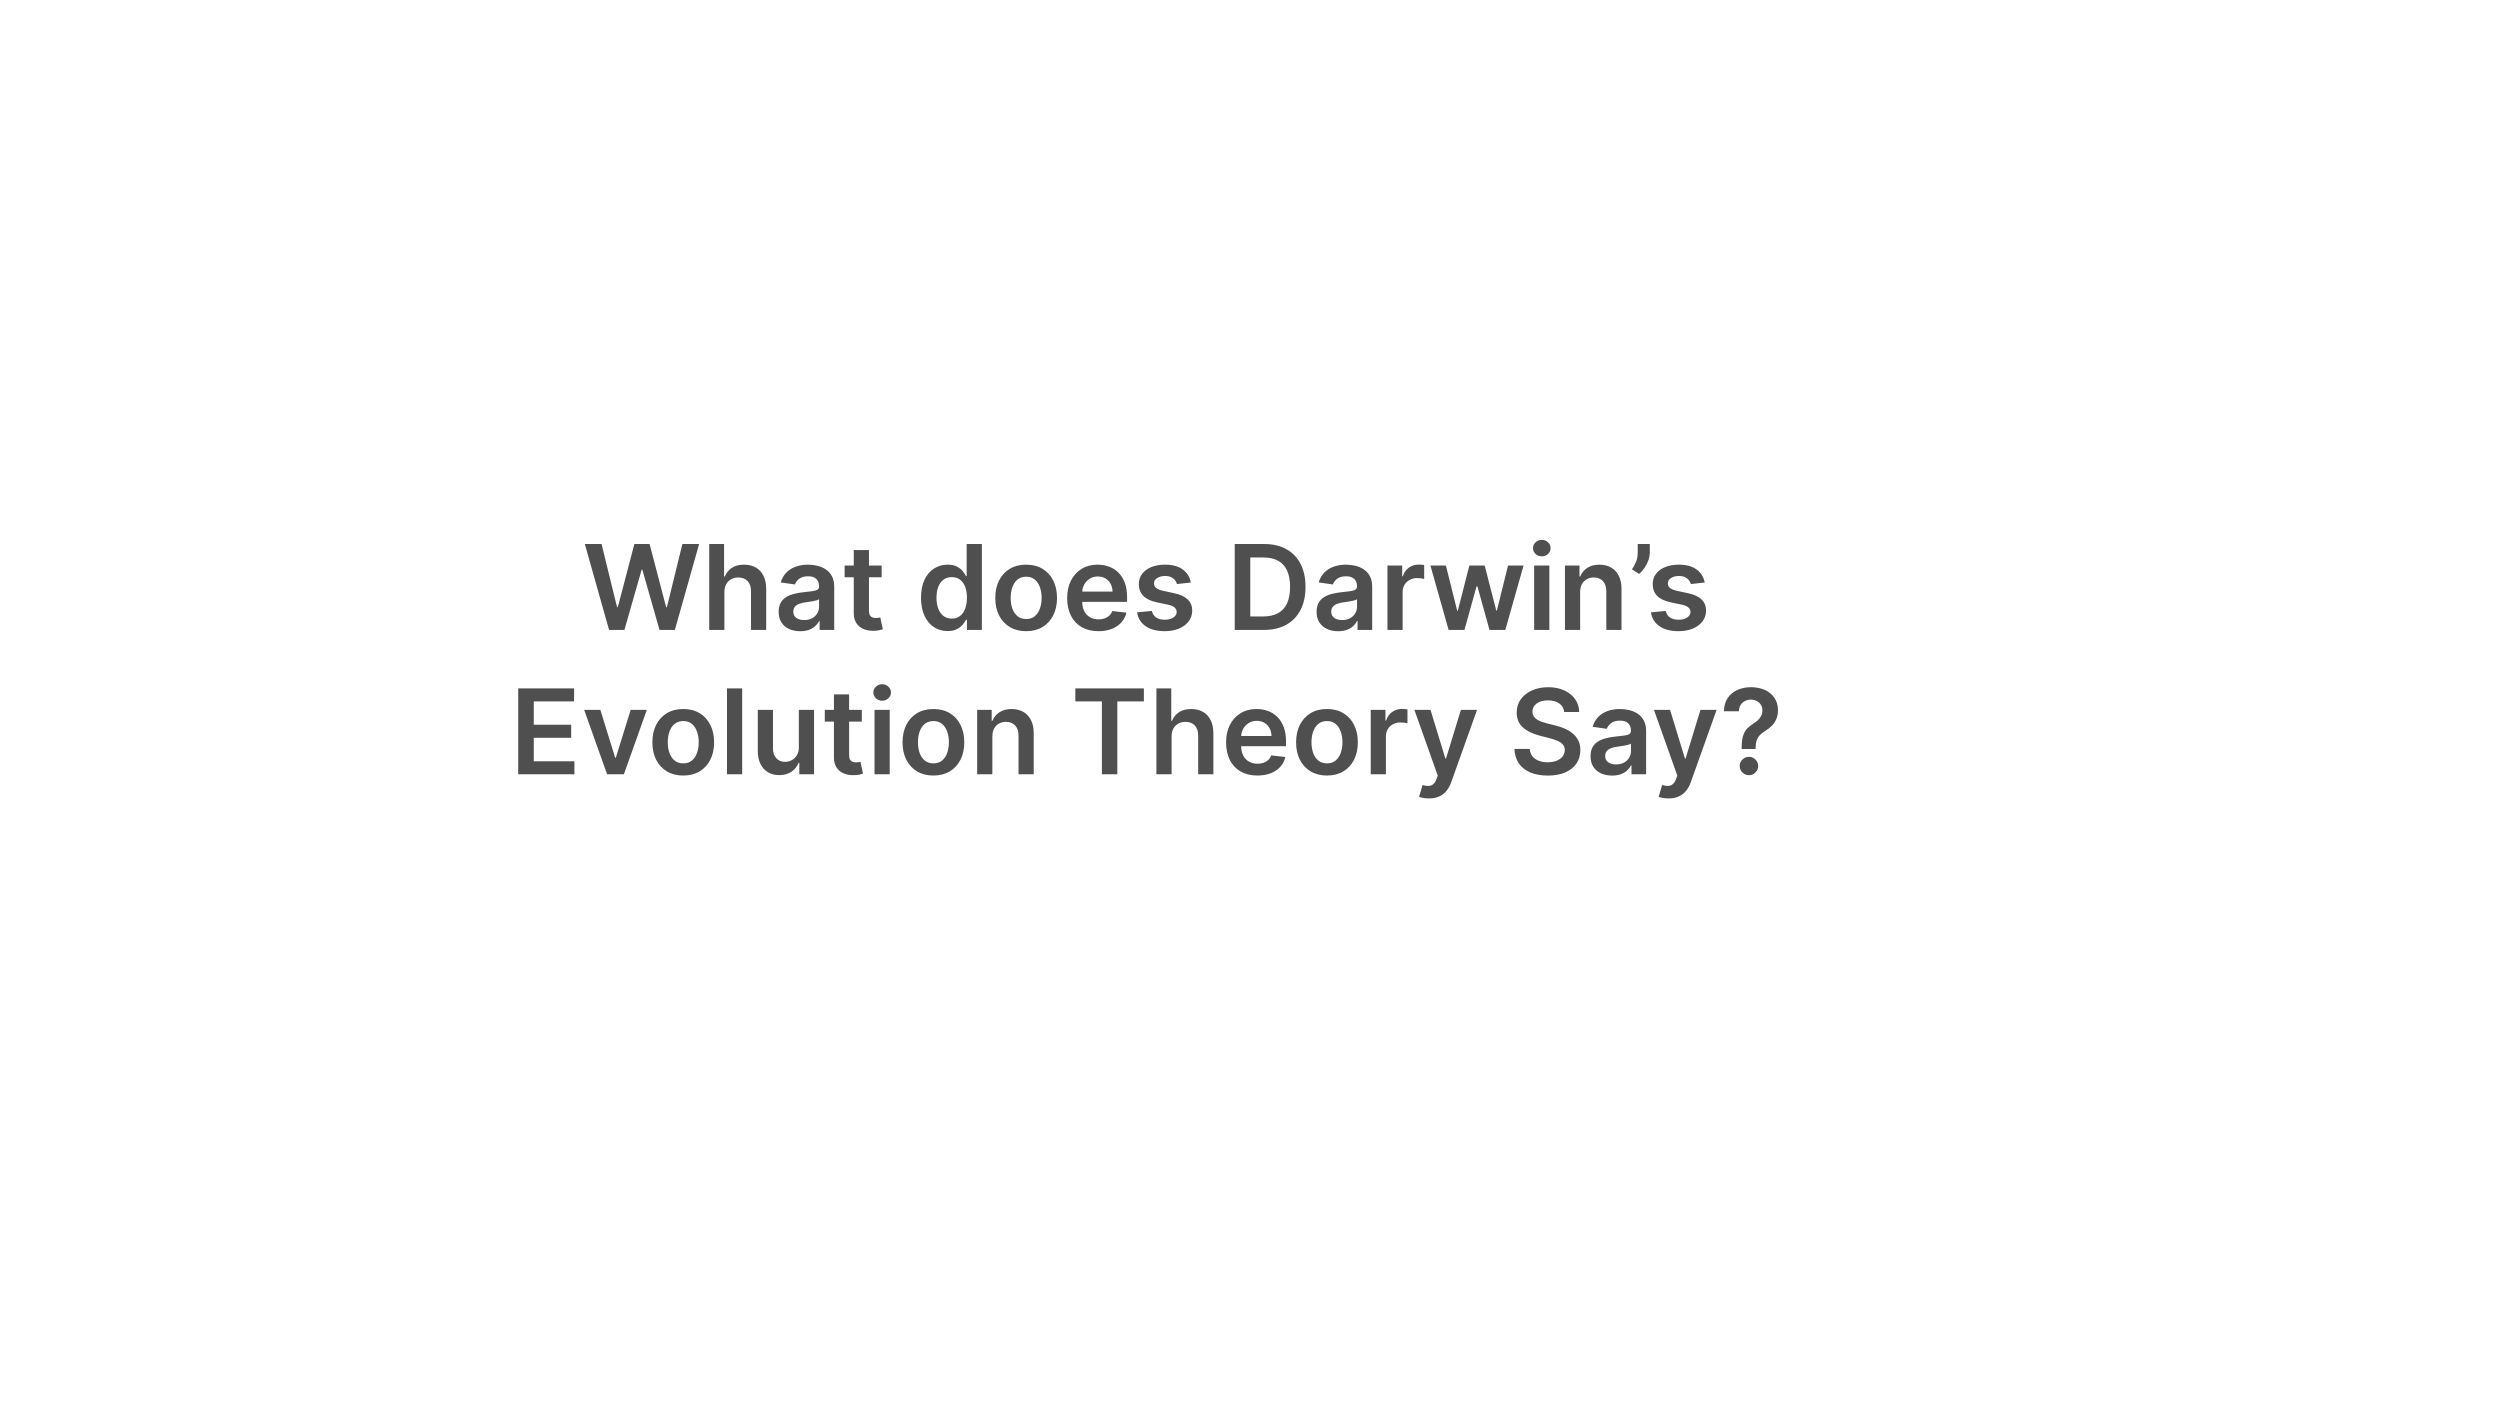 <svg width="762" height="434" viewBox="0 0 762 434" fill="none" xmlns="http://www.w3.org/2000/svg">
<g filter="url(#filter0_b_105_716)">
<rect x="62" y="25" width="700" height="408.333" rx="20" fill="white" fill-opacity="0.75"/>
</g>
<g filter="url(#filter1_b_105_716)">
<rect width="700" height="408.333" rx="20" fill="white"/>
</g>
<path d="M185.643 192L178.254 165.818H183.355L188.072 185.058H188.315L193.352 165.818H197.993L203.042 185.071H203.272L207.99 165.818H213.091L205.701 192H201.022L195.781 173.629H195.576L190.322 192H185.643ZM220.803 180.494V192H216.175V165.818H220.7V175.7H220.93C221.391 174.592 222.102 173.719 223.065 173.08C224.037 172.432 225.273 172.108 226.773 172.108C228.136 172.108 229.325 172.393 230.339 172.964C231.354 173.536 232.138 174.371 232.692 175.47C233.254 176.57 233.536 177.912 233.536 179.497V192H228.908V180.213C228.908 178.892 228.567 177.865 227.885 177.132C227.212 176.391 226.266 176.02 225.047 176.02C224.229 176.02 223.496 176.199 222.848 176.557C222.209 176.906 221.706 177.413 221.339 178.078C220.982 178.743 220.803 179.548 220.803 180.494ZM243.903 192.396C242.659 192.396 241.538 192.175 240.541 191.732C239.553 191.28 238.768 190.615 238.189 189.737C237.618 188.859 237.332 187.777 237.332 186.49C237.332 185.382 237.537 184.466 237.946 183.741C238.355 183.017 238.913 182.438 239.621 182.003C240.328 181.568 241.125 181.24 242.011 181.018C242.906 180.788 243.831 180.622 244.786 180.52C245.936 180.401 246.869 180.294 247.585 180.2C248.301 180.098 248.821 179.945 249.145 179.74C249.477 179.527 249.643 179.199 249.643 178.756V178.679C249.643 177.716 249.358 176.97 248.787 176.442C248.216 175.913 247.393 175.649 246.32 175.649C245.186 175.649 244.287 175.896 243.622 176.391C242.966 176.885 242.523 177.469 242.293 178.142L237.972 177.528C238.313 176.335 238.875 175.338 239.659 174.537C240.443 173.727 241.402 173.122 242.536 172.722C243.669 172.312 244.922 172.108 246.294 172.108C247.24 172.108 248.182 172.219 249.119 172.44C250.057 172.662 250.913 173.028 251.689 173.54C252.464 174.043 253.087 174.729 253.555 175.598C254.033 176.467 254.271 177.554 254.271 178.858V192H249.822V189.303H249.669C249.388 189.848 248.991 190.359 248.48 190.837C247.977 191.305 247.342 191.685 246.575 191.974C245.817 192.256 244.926 192.396 243.903 192.396ZM245.105 188.996C246.034 188.996 246.839 188.812 247.521 188.446C248.203 188.071 248.727 187.577 249.094 186.963C249.469 186.349 249.656 185.68 249.656 184.956V182.642C249.511 182.761 249.264 182.872 248.915 182.974C248.574 183.077 248.19 183.166 247.764 183.243C247.338 183.32 246.916 183.388 246.499 183.447C246.081 183.507 245.719 183.558 245.412 183.601C244.722 183.695 244.104 183.848 243.558 184.061C243.013 184.274 242.582 184.572 242.267 184.956C241.952 185.331 241.794 185.817 241.794 186.413C241.794 187.266 242.105 187.909 242.727 188.344C243.349 188.778 244.142 188.996 245.105 188.996ZM268.73 172.364V175.943H257.442V172.364H268.73ZM260.229 167.659H264.857V186.094C264.857 186.716 264.95 187.193 265.138 187.526C265.334 187.849 265.589 188.071 265.905 188.19C266.22 188.31 266.57 188.369 266.953 188.369C267.243 188.369 267.507 188.348 267.746 188.305C267.993 188.263 268.18 188.224 268.308 188.19L269.088 191.808C268.841 191.893 268.487 191.987 268.027 192.089C267.575 192.192 267.021 192.251 266.365 192.268C265.206 192.303 264.162 192.128 263.233 191.744C262.304 191.352 261.567 190.747 261.021 189.929C260.484 189.111 260.22 188.088 260.229 186.861V167.659ZM288.817 192.345C287.275 192.345 285.894 191.949 284.675 191.156C283.456 190.364 282.493 189.213 281.786 187.705C281.078 186.196 280.725 184.364 280.725 182.207C280.725 180.026 281.083 178.185 281.799 176.685C282.523 175.176 283.499 174.038 284.726 173.271C285.953 172.496 287.321 172.108 288.83 172.108C289.98 172.108 290.926 172.304 291.668 172.696C292.409 173.08 292.998 173.544 293.432 174.089C293.867 174.626 294.203 175.134 294.442 175.611H294.634V165.818H299.275V192H294.723V188.906H294.442C294.203 189.384 293.858 189.891 293.407 190.428C292.955 190.956 292.358 191.408 291.617 191.783C290.875 192.158 289.942 192.345 288.817 192.345ZM290.108 188.548C291.088 188.548 291.924 188.284 292.614 187.756C293.304 187.219 293.828 186.473 294.186 185.518C294.544 184.564 294.723 183.452 294.723 182.182C294.723 180.912 294.544 179.808 294.186 178.871C293.837 177.933 293.317 177.205 292.627 176.685C291.945 176.165 291.105 175.905 290.108 175.905C289.077 175.905 288.216 176.173 287.526 176.71C286.836 177.247 286.316 177.989 285.966 178.935C285.617 179.881 285.442 180.963 285.442 182.182C285.442 183.409 285.617 184.504 285.966 185.467C286.324 186.422 286.848 187.176 287.539 187.73C288.238 188.276 289.094 188.548 290.108 188.548ZM312.771 192.384C310.854 192.384 309.192 191.962 307.786 191.118C306.379 190.274 305.288 189.094 304.513 187.577C303.746 186.06 303.362 184.287 303.362 182.259C303.362 180.23 303.746 178.453 304.513 176.928C305.288 175.402 306.379 174.217 307.786 173.374C309.192 172.53 310.854 172.108 312.771 172.108C314.689 172.108 316.351 172.53 317.757 173.374C319.163 174.217 320.25 175.402 321.017 176.928C321.793 178.453 322.18 180.23 322.18 182.259C322.18 184.287 321.793 186.06 321.017 187.577C320.25 189.094 319.163 190.274 317.757 191.118C316.351 191.962 314.689 192.384 312.771 192.384ZM312.797 188.676C313.837 188.676 314.706 188.391 315.405 187.82C316.104 187.24 316.624 186.464 316.964 185.493C317.314 184.521 317.489 183.439 317.489 182.246C317.489 181.044 317.314 179.957 316.964 178.986C316.624 178.006 316.104 177.226 315.405 176.646C314.706 176.067 313.837 175.777 312.797 175.777C311.732 175.777 310.845 176.067 310.138 176.646C309.439 177.226 308.915 178.006 308.565 178.986C308.224 179.957 308.054 181.044 308.054 182.246C308.054 183.439 308.224 184.521 308.565 185.493C308.915 186.464 309.439 187.24 310.138 187.82C310.845 188.391 311.732 188.676 312.797 188.676ZM334.801 192.384C332.833 192.384 331.132 191.974 329.701 191.156C328.277 190.33 327.182 189.162 326.415 187.653C325.648 186.136 325.265 184.351 325.265 182.297C325.265 180.277 325.648 178.504 326.415 176.979C327.191 175.445 328.273 174.251 329.662 173.399C331.051 172.538 332.684 172.108 334.559 172.108C335.769 172.108 336.911 172.304 337.985 172.696C339.067 173.08 340.022 173.676 340.848 174.486C341.684 175.295 342.34 176.327 342.817 177.58C343.294 178.824 343.533 180.307 343.533 182.028V183.447H327.438V180.328H339.097C339.088 179.442 338.897 178.653 338.522 177.963C338.147 177.264 337.623 176.714 336.949 176.314C336.284 175.913 335.509 175.713 334.623 175.713C333.676 175.713 332.846 175.943 332.13 176.403C331.414 176.855 330.855 177.452 330.455 178.193C330.063 178.926 329.863 179.732 329.854 180.609V183.332C329.854 184.474 330.063 185.455 330.48 186.273C330.898 187.082 331.482 187.705 332.232 188.139C332.982 188.565 333.86 188.778 334.865 188.778C335.539 188.778 336.148 188.685 336.694 188.497C337.239 188.301 337.712 188.016 338.113 187.641C338.513 187.266 338.816 186.801 339.02 186.247L343.341 186.733C343.069 187.875 342.549 188.872 341.782 189.724C341.023 190.568 340.051 191.224 338.867 191.693C337.682 192.153 336.327 192.384 334.801 192.384ZM362.968 177.554L358.749 178.014C358.63 177.588 358.421 177.188 358.123 176.812C357.833 176.438 357.441 176.135 356.947 175.905C356.452 175.675 355.847 175.56 355.131 175.56C354.168 175.56 353.359 175.768 352.702 176.186C352.055 176.604 351.735 177.145 351.744 177.81C351.735 178.381 351.944 178.845 352.37 179.203C352.805 179.561 353.521 179.855 354.518 180.085L357.867 180.801C359.725 181.202 361.106 181.837 362.009 182.706C362.921 183.575 363.381 184.713 363.39 186.119C363.381 187.355 363.019 188.446 362.303 189.392C361.596 190.33 360.612 191.062 359.35 191.591C358.089 192.119 356.64 192.384 355.004 192.384C352.6 192.384 350.665 191.881 349.2 190.875C347.734 189.861 346.86 188.45 346.579 186.643L351.092 186.209C351.296 187.095 351.731 187.764 352.396 188.216C353.06 188.668 353.925 188.893 354.991 188.893C356.09 188.893 356.972 188.668 357.637 188.216C358.31 187.764 358.647 187.206 358.647 186.541C358.647 185.979 358.43 185.514 357.995 185.148C357.569 184.781 356.904 184.5 356.001 184.304L352.651 183.601C350.768 183.209 349.374 182.548 348.471 181.619C347.567 180.682 347.12 179.497 347.129 178.065C347.12 176.855 347.448 175.807 348.113 174.92C348.786 174.026 349.719 173.335 350.913 172.849C352.114 172.355 353.499 172.108 355.067 172.108C357.369 172.108 359.18 172.598 360.501 173.578C361.83 174.558 362.653 175.884 362.968 177.554ZM385.212 192H376.34V165.818H385.391C387.991 165.818 390.224 166.342 392.09 167.391C393.965 168.43 395.406 169.926 396.411 171.878C397.417 173.83 397.92 176.165 397.92 178.884C397.92 181.611 397.413 183.955 396.398 185.915C395.393 187.875 393.94 189.379 392.039 190.428C390.147 191.476 387.871 192 385.212 192ZM381.083 187.896H384.982C386.806 187.896 388.327 187.564 389.546 186.899C390.765 186.226 391.681 185.224 392.295 183.895C392.908 182.557 393.215 180.886 393.215 178.884C393.215 176.881 392.908 175.219 392.295 173.898C391.681 172.568 390.773 171.575 389.572 170.919C388.379 170.254 386.896 169.922 385.123 169.922H381.083V187.896ZM407.872 192.396C406.628 192.396 405.507 192.175 404.51 191.732C403.521 191.28 402.737 190.615 402.158 189.737C401.587 188.859 401.301 187.777 401.301 186.49C401.301 185.382 401.506 184.466 401.915 183.741C402.324 183.017 402.882 182.438 403.589 182.003C404.297 181.568 405.094 181.24 405.98 181.018C406.875 180.788 407.8 180.622 408.754 180.52C409.905 180.401 410.838 180.294 411.554 180.2C412.27 180.098 412.79 179.945 413.114 179.74C413.446 179.527 413.612 179.199 413.612 178.756V178.679C413.612 177.716 413.327 176.97 412.756 176.442C412.185 175.913 411.362 175.649 410.288 175.649C409.155 175.649 408.256 175.896 407.591 176.391C406.935 176.885 406.491 177.469 406.261 178.142L401.94 177.528C402.281 176.335 402.844 175.338 403.628 174.537C404.412 173.727 405.371 173.122 406.504 172.722C407.638 172.312 408.891 172.108 410.263 172.108C411.209 172.108 412.151 172.219 413.088 172.44C414.026 172.662 414.882 173.028 415.658 173.54C416.433 174.043 417.055 174.729 417.524 175.598C418.001 176.467 418.24 177.554 418.24 178.858V192H413.791V189.303H413.638C413.357 189.848 412.96 190.359 412.449 190.837C411.946 191.305 411.311 191.685 410.544 191.974C409.786 192.256 408.895 192.396 407.872 192.396ZM409.074 188.996C410.003 188.996 410.808 188.812 411.49 188.446C412.172 188.071 412.696 187.577 413.062 186.963C413.438 186.349 413.625 185.68 413.625 184.956V182.642C413.48 182.761 413.233 182.872 412.884 182.974C412.543 183.077 412.159 183.166 411.733 183.243C411.307 183.32 410.885 183.388 410.467 183.447C410.05 183.507 409.688 183.558 409.381 183.601C408.69 183.695 408.072 183.848 407.527 184.061C406.982 184.274 406.551 184.572 406.236 184.956C405.92 185.331 405.763 185.817 405.763 186.413C405.763 187.266 406.074 187.909 406.696 188.344C407.318 188.778 408.111 188.996 409.074 188.996ZM422.893 192V172.364H427.381V175.636H427.585C427.943 174.503 428.557 173.629 429.426 173.016C430.304 172.393 431.305 172.082 432.43 172.082C432.686 172.082 432.972 172.095 433.287 172.121C433.611 172.138 433.879 172.168 434.092 172.21V176.467C433.896 176.399 433.585 176.339 433.159 176.288C432.741 176.229 432.337 176.199 431.945 176.199C431.101 176.199 430.342 176.382 429.669 176.749C429.004 177.107 428.48 177.605 428.097 178.244C427.713 178.884 427.521 179.621 427.521 180.456V192H422.893ZM441.536 192L435.988 172.364H440.705L444.157 186.17H444.336L447.864 172.364H452.53L456.059 186.094H456.25L459.651 172.364H464.381L458.82 192H454L450.319 178.73H450.05L446.368 192H441.536ZM467.612 192V172.364H472.24V192H467.612ZM469.939 169.577C469.206 169.577 468.575 169.334 468.047 168.848C467.518 168.354 467.254 167.761 467.254 167.071C467.254 166.372 467.518 165.78 468.047 165.294C468.575 164.8 469.206 164.553 469.939 164.553C470.68 164.553 471.311 164.8 471.831 165.294C472.359 165.78 472.624 166.372 472.624 167.071C472.624 167.761 472.359 168.354 471.831 168.848C471.311 169.334 470.68 169.577 469.939 169.577ZM481.627 180.494V192H476.999V172.364H481.422V175.7H481.652C482.104 174.601 482.824 173.727 483.813 173.08C484.81 172.432 486.042 172.108 487.507 172.108C488.863 172.108 490.043 172.398 491.049 172.977C492.063 173.557 492.847 174.396 493.401 175.496C493.963 176.595 494.24 177.929 494.232 179.497V192H489.604V180.213C489.604 178.901 489.263 177.874 488.581 177.132C487.908 176.391 486.975 176.02 485.782 176.02C484.972 176.02 484.252 176.199 483.621 176.557C482.999 176.906 482.509 177.413 482.151 178.078C481.801 178.743 481.627 179.548 481.627 180.494ZM502.861 165.818V168.426C502.861 169.176 502.716 169.956 502.426 170.766C502.145 171.567 501.757 172.334 501.263 173.067C500.769 173.791 500.206 174.413 499.576 174.933L497.428 173.54C497.897 172.832 498.306 172.07 498.655 171.251C499.005 170.425 499.179 169.491 499.179 168.452V165.818H502.861ZM519.589 177.554L515.37 178.014C515.251 177.588 515.042 177.188 514.744 176.812C514.454 176.438 514.062 176.135 513.568 175.905C513.074 175.675 512.468 175.56 511.752 175.56C510.789 175.56 509.98 175.768 509.324 176.186C508.676 176.604 508.356 177.145 508.365 177.81C508.356 178.381 508.565 178.845 508.991 179.203C509.426 179.561 510.142 179.855 511.139 180.085L514.488 180.801C516.346 181.202 517.727 181.837 518.63 182.706C519.542 183.575 520.002 184.713 520.011 186.119C520.002 187.355 519.64 188.446 518.924 189.392C518.217 190.33 517.233 191.062 515.971 191.591C514.71 192.119 513.261 192.384 511.625 192.384C509.221 192.384 507.287 191.881 505.821 190.875C504.355 189.861 503.481 188.45 503.2 186.643L507.713 186.209C507.917 187.095 508.352 187.764 509.017 188.216C509.681 188.668 510.547 188.893 511.612 188.893C512.711 188.893 513.593 188.668 514.258 188.216C514.931 187.764 515.268 187.206 515.268 186.541C515.268 185.979 515.051 185.514 514.616 185.148C514.19 184.781 513.525 184.5 512.622 184.304L509.272 183.601C507.389 183.209 505.995 182.548 505.092 181.619C504.189 180.682 503.741 179.497 503.75 178.065C503.741 176.855 504.069 175.807 504.734 174.92C505.407 174.026 506.341 173.335 507.534 172.849C508.735 172.355 510.12 172.108 511.689 172.108C513.99 172.108 515.801 172.598 517.122 173.578C518.451 174.558 519.274 175.884 519.589 177.554ZM157.95 236V209.818H174.978V213.794H162.692V220.902H174.096V224.878H162.692V232.024H175.08V236H157.95ZM197.152 216.364L190.159 236H185.045L178.053 216.364H182.987L187.5 230.95H187.705L192.23 216.364H197.152ZM208.252 236.384C206.334 236.384 204.672 235.962 203.266 235.118C201.86 234.274 200.769 233.094 199.993 231.577C199.226 230.06 198.843 228.287 198.843 226.259C198.843 224.23 199.226 222.453 199.993 220.928C200.769 219.402 201.86 218.217 203.266 217.374C204.672 216.53 206.334 216.108 208.252 216.108C210.169 216.108 211.831 216.53 213.238 217.374C214.644 218.217 215.73 219.402 216.498 220.928C217.273 222.453 217.661 224.23 217.661 226.259C217.661 228.287 217.273 230.06 216.498 231.577C215.73 233.094 214.644 234.274 213.238 235.118C211.831 235.962 210.169 236.384 208.252 236.384ZM208.277 232.676C209.317 232.676 210.186 232.391 210.885 231.82C211.584 231.24 212.104 230.464 212.445 229.493C212.794 228.521 212.969 227.439 212.969 226.246C212.969 225.044 212.794 223.957 212.445 222.986C212.104 222.006 211.584 221.226 210.885 220.646C210.186 220.067 209.317 219.777 208.277 219.777C207.212 219.777 206.326 220.067 205.618 220.646C204.919 221.226 204.395 222.006 204.046 222.986C203.705 223.957 203.534 225.044 203.534 226.246C203.534 227.439 203.705 228.521 204.046 229.493C204.395 230.464 204.919 231.24 205.618 231.82C206.326 232.391 207.212 232.676 208.277 232.676ZM226.217 209.818V236H221.589V209.818H226.217ZM243.491 227.741V216.364H248.119V236H243.632V232.51H243.427C242.984 233.609 242.255 234.509 241.241 235.207C240.235 235.906 238.995 236.256 237.521 236.256C236.234 236.256 235.096 235.97 234.108 235.399C233.127 234.82 232.36 233.98 231.806 232.881C231.252 231.773 230.975 230.435 230.975 228.866V216.364H235.603V228.151C235.603 229.395 235.944 230.384 236.626 231.116C237.308 231.849 238.203 232.216 239.311 232.216C239.993 232.216 240.653 232.05 241.292 231.717C241.931 231.385 242.456 230.891 242.865 230.234C243.282 229.57 243.491 228.739 243.491 227.741ZM262.683 216.364V219.943H251.395V216.364H262.683ZM254.182 211.659H258.81V230.094C258.81 230.716 258.903 231.193 259.091 231.526C259.287 231.849 259.543 232.071 259.858 232.19C260.173 232.31 260.523 232.369 260.906 232.369C261.196 232.369 261.46 232.348 261.699 232.305C261.946 232.263 262.134 232.224 262.261 232.19L263.041 235.808C262.794 235.893 262.44 235.987 261.98 236.089C261.528 236.192 260.974 236.251 260.318 236.268C259.159 236.303 258.115 236.128 257.186 235.744C256.257 235.352 255.52 234.747 254.974 233.929C254.438 233.111 254.173 232.088 254.182 230.861V211.659ZM266.554 236V216.364H271.181V236H266.554ZM268.88 213.577C268.147 213.577 267.517 213.334 266.988 212.848C266.46 212.354 266.196 211.761 266.196 211.071C266.196 210.372 266.46 209.78 266.988 209.294C267.517 208.8 268.147 208.553 268.88 208.553C269.622 208.553 270.252 208.8 270.772 209.294C271.301 209.78 271.565 210.372 271.565 211.071C271.565 211.761 271.301 212.354 270.772 212.848C270.252 213.334 269.622 213.577 268.88 213.577ZM284.506 236.384C282.588 236.384 280.926 235.962 279.52 235.118C278.114 234.274 277.023 233.094 276.247 231.577C275.48 230.06 275.097 228.287 275.097 226.259C275.097 224.23 275.48 222.453 276.247 220.928C277.023 219.402 278.114 218.217 279.52 217.374C280.926 216.53 282.588 216.108 284.506 216.108C286.423 216.108 288.085 216.53 289.491 217.374C290.898 218.217 291.984 219.402 292.751 220.928C293.527 222.453 293.915 224.23 293.915 226.259C293.915 228.287 293.527 230.06 292.751 231.577C291.984 233.094 290.898 234.274 289.491 235.118C288.085 235.962 286.423 236.384 284.506 236.384ZM284.531 232.676C285.571 232.676 286.44 232.391 287.139 231.82C287.838 231.24 288.358 230.464 288.699 229.493C289.048 228.521 289.223 227.439 289.223 226.246C289.223 225.044 289.048 223.957 288.699 222.986C288.358 222.006 287.838 221.226 287.139 220.646C286.44 220.067 285.571 219.777 284.531 219.777C283.466 219.777 282.58 220.067 281.872 220.646C281.173 221.226 280.649 222.006 280.3 222.986C279.959 223.957 279.788 225.044 279.788 226.246C279.788 227.439 279.959 228.521 280.3 229.493C280.649 230.464 281.173 231.24 281.872 231.82C282.58 232.391 283.466 232.676 284.531 232.676ZM302.471 224.494V236H297.843V216.364H302.266V219.7H302.496C302.948 218.601 303.668 217.727 304.657 217.08C305.654 216.432 306.885 216.108 308.351 216.108C309.706 216.108 310.887 216.398 311.892 216.977C312.907 217.557 313.691 218.396 314.245 219.496C314.807 220.595 315.084 221.929 315.076 223.497V236H310.448V224.213C310.448 222.901 310.107 221.874 309.425 221.132C308.752 220.391 307.819 220.02 306.625 220.02C305.816 220.02 305.096 220.199 304.465 220.557C303.843 220.906 303.353 221.413 302.995 222.078C302.645 222.743 302.471 223.548 302.471 224.494ZM327.764 213.794V209.818H348.653V213.794H340.561V236H335.856V213.794H327.764ZM357.103 224.494V236H352.475V209.818H357.001V219.7H357.231C357.691 218.592 358.403 217.719 359.366 217.08C360.338 216.432 361.574 216.108 363.074 216.108C364.437 216.108 365.626 216.393 366.64 216.964C367.654 217.536 368.439 218.371 368.993 219.47C369.555 220.57 369.836 221.912 369.836 223.497V236H365.208V224.213C365.208 222.892 364.868 221.865 364.186 221.132C363.512 220.391 362.566 220.02 361.348 220.02C360.529 220.02 359.797 220.199 359.149 220.557C358.51 220.906 358.007 221.413 357.64 222.078C357.282 222.743 357.103 223.548 357.103 224.494ZM383.247 236.384C381.278 236.384 379.578 235.974 378.146 235.156C376.723 234.33 375.627 233.162 374.86 231.653C374.093 230.136 373.71 228.351 373.71 226.297C373.71 224.277 374.093 222.504 374.86 220.979C375.636 219.445 376.718 218.251 378.108 217.399C379.497 216.538 381.129 216.108 383.004 216.108C384.214 216.108 385.356 216.304 386.43 216.696C387.512 217.08 388.467 217.676 389.294 218.486C390.129 219.295 390.785 220.327 391.262 221.58C391.74 222.824 391.978 224.307 391.978 226.028V227.447H375.883V224.328H387.542C387.534 223.442 387.342 222.653 386.967 221.963C386.592 221.264 386.068 220.714 385.395 220.314C384.73 219.913 383.954 219.713 383.068 219.713C382.122 219.713 381.291 219.943 380.575 220.403C379.859 220.855 379.301 221.452 378.9 222.193C378.508 222.926 378.308 223.732 378.299 224.609V227.332C378.299 228.474 378.508 229.455 378.926 230.273C379.343 231.082 379.927 231.705 380.677 232.139C381.427 232.565 382.305 232.778 383.311 232.778C383.984 232.778 384.593 232.685 385.139 232.497C385.684 232.301 386.157 232.016 386.558 231.641C386.958 231.266 387.261 230.801 387.466 230.247L391.787 230.733C391.514 231.875 390.994 232.872 390.227 233.724C389.468 234.568 388.497 235.224 387.312 235.693C386.127 236.153 384.772 236.384 383.247 236.384ZM404.459 236.384C402.541 236.384 400.879 235.962 399.473 235.118C398.067 234.274 396.976 233.094 396.2 231.577C395.433 230.06 395.05 228.287 395.05 226.259C395.05 224.23 395.433 222.453 396.2 220.928C396.976 219.402 398.067 218.217 399.473 217.374C400.879 216.53 402.541 216.108 404.459 216.108C406.376 216.108 408.038 216.53 409.445 217.374C410.851 218.217 411.938 219.402 412.705 220.928C413.48 222.453 413.868 224.23 413.868 226.259C413.868 228.287 413.48 230.06 412.705 231.577C411.938 233.094 410.851 234.274 409.445 235.118C408.038 235.962 406.376 236.384 404.459 236.384ZM404.484 232.676C405.524 232.676 406.393 232.391 407.092 231.82C407.791 231.24 408.311 230.464 408.652 229.493C409.001 228.521 409.176 227.439 409.176 226.246C409.176 225.044 409.001 223.957 408.652 222.986C408.311 222.006 407.791 221.226 407.092 220.646C406.393 220.067 405.524 219.777 404.484 219.777C403.419 219.777 402.533 220.067 401.825 220.646C401.126 221.226 400.602 222.006 400.253 222.986C399.912 223.957 399.741 225.044 399.741 226.246C399.741 227.439 399.912 228.521 400.253 229.493C400.602 230.464 401.126 231.24 401.825 231.82C402.533 232.391 403.419 232.676 404.484 232.676ZM417.796 236V216.364H422.283V219.636H422.488C422.846 218.503 423.459 217.629 424.328 217.016C425.206 216.393 426.208 216.082 427.333 216.082C427.588 216.082 427.874 216.095 428.189 216.121C428.513 216.138 428.782 216.168 428.995 216.21V220.467C428.799 220.399 428.488 220.339 428.061 220.288C427.644 220.229 427.239 220.199 426.847 220.199C426.003 220.199 425.245 220.382 424.571 220.749C423.907 221.107 423.382 221.605 422.999 222.244C422.615 222.884 422.424 223.621 422.424 224.456V236H417.796ZM435.543 243.364C434.913 243.364 434.329 243.313 433.792 243.21C433.263 243.116 432.842 243.006 432.526 242.878L433.6 239.273C434.273 239.469 434.874 239.563 435.403 239.554C435.931 239.545 436.396 239.379 436.796 239.055C437.205 238.74 437.55 238.212 437.832 237.47L438.228 236.409L431.107 216.364H436.016L440.542 231.193H440.746L445.285 216.364H450.207L442.344 238.378C441.978 239.418 441.492 240.308 440.887 241.05C440.282 241.8 439.54 242.371 438.663 242.763C437.793 243.163 436.754 243.364 435.543 243.364ZM476.772 217.016C476.653 215.899 476.15 215.03 475.263 214.408C474.386 213.786 473.244 213.474 471.837 213.474C470.849 213.474 470.001 213.624 469.293 213.922C468.586 214.22 468.045 214.625 467.67 215.136C467.295 215.648 467.103 216.232 467.094 216.888C467.094 217.433 467.218 217.906 467.465 218.307C467.721 218.707 468.066 219.048 468.501 219.33C468.935 219.602 469.417 219.832 469.945 220.02C470.474 220.207 471.006 220.365 471.543 220.493L473.998 221.107C474.987 221.337 475.937 221.648 476.849 222.04C477.769 222.432 478.592 222.926 479.316 223.523C480.049 224.119 480.629 224.839 481.055 225.683C481.481 226.527 481.694 227.516 481.694 228.649C481.694 230.183 481.302 231.534 480.518 232.702C479.734 233.861 478.6 234.768 477.117 235.425C475.643 236.072 473.857 236.396 471.761 236.396C469.724 236.396 467.955 236.081 466.455 235.45C464.964 234.82 463.796 233.899 462.952 232.689C462.117 231.479 461.665 230.004 461.597 228.266H466.263C466.332 229.178 466.613 229.936 467.107 230.541C467.602 231.146 468.245 231.598 469.038 231.896C469.839 232.195 470.734 232.344 471.722 232.344C472.754 232.344 473.657 232.19 474.433 231.884C475.217 231.568 475.83 231.134 476.273 230.58C476.717 230.017 476.942 229.361 476.951 228.611C476.942 227.929 476.742 227.366 476.35 226.923C475.958 226.472 475.408 226.097 474.701 225.798C474.002 225.491 473.184 225.219 472.246 224.98L469.268 224.213C467.112 223.659 465.407 222.82 464.154 221.695C462.91 220.561 462.288 219.057 462.288 217.182C462.288 215.639 462.705 214.288 463.54 213.129C464.384 211.97 465.531 211.071 466.979 210.432C468.428 209.784 470.069 209.46 471.901 209.46C473.759 209.46 475.387 209.784 476.785 210.432C478.191 211.071 479.295 211.962 480.096 213.104C480.897 214.237 481.31 215.541 481.336 217.016H476.772ZM491.368 236.396C490.124 236.396 489.003 236.175 488.006 235.732C487.017 235.28 486.233 234.615 485.654 233.737C485.083 232.859 484.797 231.777 484.797 230.49C484.797 229.382 485.002 228.466 485.411 227.741C485.82 227.017 486.378 226.438 487.086 226.003C487.793 225.568 488.59 225.24 489.476 225.018C490.371 224.788 491.296 224.622 492.25 224.52C493.401 224.401 494.334 224.294 495.05 224.2C495.766 224.098 496.286 223.945 496.61 223.74C496.942 223.527 497.108 223.199 497.108 222.756V222.679C497.108 221.716 496.823 220.97 496.252 220.442C495.681 219.913 494.858 219.649 493.784 219.649C492.651 219.649 491.752 219.896 491.087 220.391C490.431 220.885 489.988 221.469 489.757 222.142L485.436 221.528C485.777 220.335 486.34 219.338 487.124 218.537C487.908 217.727 488.867 217.122 490 216.722C491.134 216.312 492.387 216.108 493.759 216.108C494.705 216.108 495.647 216.219 496.584 216.44C497.522 216.662 498.378 217.028 499.154 217.54C499.929 218.043 500.551 218.729 501.02 219.598C501.498 220.467 501.736 221.554 501.736 222.858V236H497.287V233.303H497.134C496.853 233.848 496.456 234.359 495.945 234.837C495.442 235.305 494.807 235.685 494.04 235.974C493.282 236.256 492.391 236.396 491.368 236.396ZM492.57 232.996C493.499 232.996 494.304 232.812 494.986 232.446C495.668 232.071 496.192 231.577 496.559 230.963C496.934 230.349 497.121 229.68 497.121 228.956V226.642C496.976 226.761 496.729 226.872 496.38 226.974C496.039 227.077 495.655 227.166 495.229 227.243C494.803 227.32 494.381 227.388 493.963 227.447C493.546 227.507 493.184 227.558 492.877 227.601C492.186 227.695 491.569 227.848 491.023 228.061C490.478 228.274 490.047 228.572 489.732 228.956C489.417 229.331 489.259 229.817 489.259 230.413C489.259 231.266 489.57 231.909 490.192 232.344C490.814 232.778 491.607 232.996 492.57 232.996ZM508.563 243.364C507.932 243.364 507.348 243.313 506.811 243.21C506.283 243.116 505.861 243.006 505.546 242.878L506.62 239.273C507.293 239.469 507.894 239.563 508.422 239.554C508.951 239.545 509.415 239.379 509.816 239.055C510.225 238.74 510.57 238.212 510.851 237.47L511.248 236.409L504.127 216.364H509.036L513.561 231.193H513.766L518.304 216.364H523.226L515.364 238.378C514.998 239.418 514.512 240.308 513.907 241.05C513.301 241.8 512.56 242.371 511.682 242.763C510.813 243.163 509.773 243.364 508.563 243.364ZM530.852 228.304V227.972C530.86 226.429 531.005 225.202 531.287 224.29C531.576 223.378 531.985 222.645 532.514 222.091C533.042 221.528 533.686 221.013 534.444 220.544C534.964 220.22 535.429 219.866 535.838 219.483C536.255 219.091 536.583 218.656 536.822 218.179C537.061 217.693 537.18 217.152 537.18 216.555C537.18 215.882 537.022 215.298 536.707 214.804C536.392 214.31 535.966 213.926 535.429 213.653C534.9 213.381 534.308 213.244 533.652 213.244C533.047 213.244 532.471 213.376 531.926 213.641C531.389 213.896 530.941 214.288 530.583 214.817C530.234 215.337 530.038 215.997 529.995 216.798H525.444C525.487 215.179 525.879 213.824 526.62 212.733C527.37 211.642 528.359 210.824 529.586 210.278C530.822 209.733 532.186 209.46 533.677 209.46C535.305 209.46 536.737 209.746 537.973 210.317C539.217 210.888 540.184 211.702 540.875 212.759C541.574 213.807 541.923 215.051 541.923 216.491C541.923 217.463 541.765 218.332 541.45 219.099C541.143 219.866 540.704 220.548 540.133 221.145C539.562 221.741 538.885 222.274 538.1 222.743C537.41 223.169 536.843 223.612 536.4 224.072C535.966 224.533 535.642 225.074 535.429 225.696C535.224 226.31 535.118 227.068 535.109 227.972V228.304H530.852ZM533.076 236.281C532.309 236.281 531.649 236.009 531.095 235.463C530.541 234.918 530.264 234.253 530.264 233.469C530.264 232.702 530.541 232.045 531.095 231.5C531.649 230.955 532.309 230.682 533.076 230.682C533.835 230.682 534.491 230.955 535.045 231.5C535.608 232.045 535.889 232.702 535.889 233.469C535.889 233.989 535.757 234.462 535.493 234.888C535.237 235.314 534.896 235.655 534.47 235.911C534.052 236.158 533.588 236.281 533.076 236.281Z" fill="black" fill-opacity="0.69"/>
<defs>
<filter id="filter0_b_105_716" x="58" y="21" width="708" height="416.333" filterUnits="userSpaceOnUse" color-interpolation-filters="sRGB">
<feFlood flood-opacity="0" result="BackgroundImageFix"/>
<feGaussianBlur in="BackgroundImageFix" stdDeviation="2"/>
<feComposite in2="SourceAlpha" operator="in" result="effect1_backgroundBlur_105_716"/>
<feBlend mode="normal" in="SourceGraphic" in2="effect1_backgroundBlur_105_716" result="shape"/>
</filter>
<filter id="filter1_b_105_716" x="-4" y="-4" width="708" height="416.333" filterUnits="userSpaceOnUse" color-interpolation-filters="sRGB">
<feFlood flood-opacity="0" result="BackgroundImageFix"/>
<feGaussianBlur in="BackgroundImageFix" stdDeviation="2"/>
<feComposite in2="SourceAlpha" operator="in" result="effect1_backgroundBlur_105_716"/>
<feBlend mode="normal" in="SourceGraphic" in2="effect1_backgroundBlur_105_716" result="shape"/>
</filter>
</defs>
</svg>

